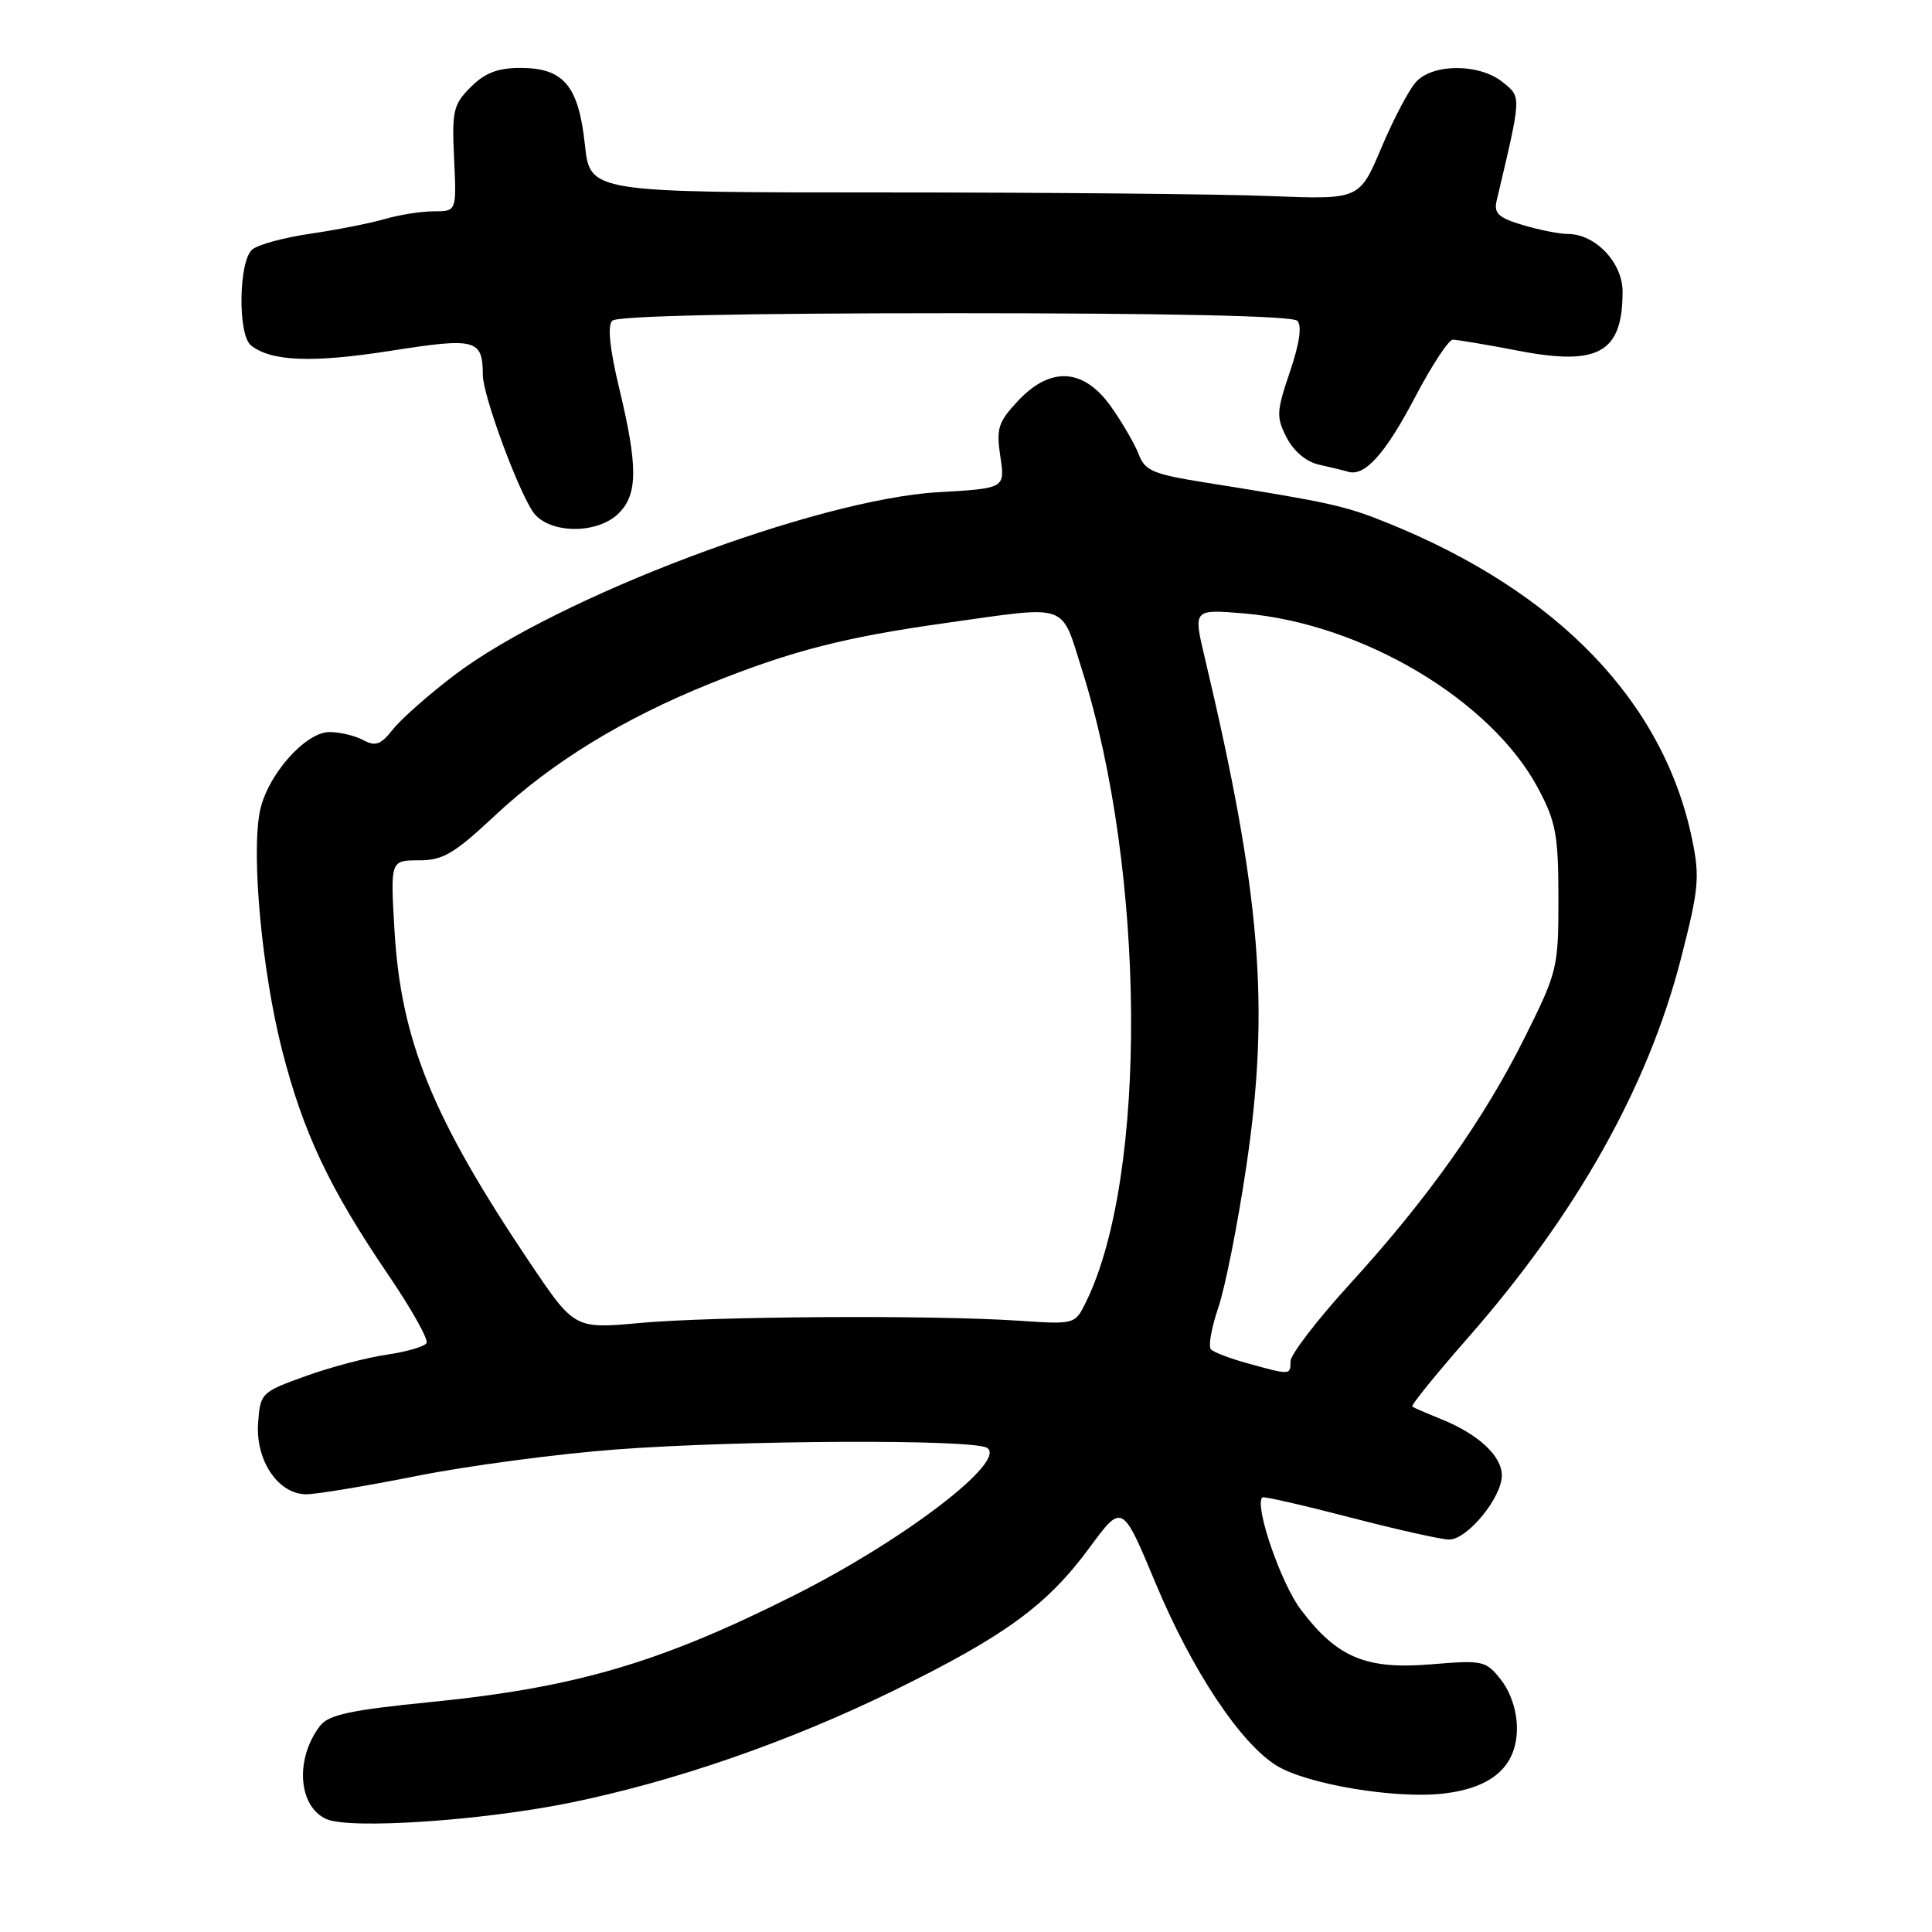 <?xml version="1.0" encoding="UTF-8" standalone="no"?>
<!DOCTYPE svg PUBLIC "-//W3C//DTD SVG 1.1//EN" "http://www.w3.org/Graphics/SVG/1.1/DTD/svg11.dtd" >
<svg xmlns="http://www.w3.org/2000/svg" xmlns:xlink="http://www.w3.org/1999/xlink" version="1.1" viewBox="0 0 256 256">
 <g >
 <path fill="currentColor"
d=" M 75.36 238.91 C 89.29 236.09 104.55 230.81 118.50 223.97 C 133.20 216.76 138.76 212.69 144.37 205.07 C 148.70 199.19 148.70 199.19 153.10 209.73 C 157.94 221.34 164.38 231.05 169.20 233.98 C 173.27 236.45 185.00 238.40 191.33 237.65 C 197.79 236.88 201.00 234.00 201.00 228.96 C 201.00 226.73 200.17 224.22 198.90 222.60 C 196.88 220.04 196.53 219.96 189.65 220.53 C 181.00 221.25 177.18 219.65 172.37 213.29 C 169.72 209.79 166.18 199.49 167.26 198.41 C 167.42 198.25 172.65 199.44 178.88 201.06 C 185.11 202.68 191.02 204.00 192.02 204.00 C 194.43 204.00 199.00 198.44 199.00 195.50 C 199.00 192.89 195.82 189.97 190.79 187.97 C 188.98 187.24 187.33 186.53 187.13 186.38 C 186.93 186.22 190.24 182.14 194.48 177.30 C 208.86 160.92 218.32 144.10 222.70 127.15 C 225.11 117.78 225.26 116.25 224.20 111.15 C 220.42 92.95 206.38 78.38 183.83 69.28 C 178.22 67.01 176.22 66.57 159.67 63.93 C 152.82 62.84 151.71 62.38 150.90 60.23 C 150.38 58.87 148.73 56.03 147.23 53.90 C 143.60 48.77 139.20 48.50 134.86 53.15 C 132.26 55.93 131.99 56.78 132.55 60.50 C 133.18 64.71 133.18 64.71 124.34 65.22 C 108.24 66.14 73.84 79.13 60.26 89.42 C 56.83 92.02 53.15 95.27 52.07 96.64 C 50.45 98.69 49.76 98.94 48.12 98.06 C 47.03 97.48 45.02 97.00 43.67 97.00 C 40.41 97.00 35.30 102.86 34.41 107.63 C 33.30 113.54 34.73 128.72 37.36 139.08 C 40.16 150.07 43.66 157.49 51.50 169.00 C 54.54 173.47 56.80 177.51 56.52 177.97 C 56.23 178.43 53.86 179.12 51.25 179.50 C 48.64 179.87 43.80 181.15 40.50 182.34 C 34.61 184.46 34.49 184.58 34.20 188.55 C 33.84 193.52 36.87 198.00 40.59 198.00 C 41.93 198.00 48.55 196.90 55.28 195.56 C 62.02 194.22 73.83 192.65 81.52 192.07 C 98.03 190.82 128.95 190.68 130.79 191.85 C 133.51 193.58 119.81 204.06 105.27 211.37 C 87.48 220.32 76.30 223.60 57.17 225.52 C 46.47 226.58 43.55 227.21 42.42 228.67 C 39.05 233.04 39.50 239.41 43.28 241.05 C 46.44 242.41 63.74 241.26 75.36 238.91 Z  M 82.00 68.00 C 84.52 65.48 84.53 61.77 82.06 51.50 C 80.80 46.26 80.47 43.16 81.12 42.50 C 81.74 41.86 98.22 41.50 126.50 41.50 C 154.77 41.50 171.26 41.86 171.89 42.50 C 172.54 43.16 172.21 45.46 170.92 49.27 C 169.13 54.55 169.09 55.28 170.50 58.00 C 171.43 59.80 173.11 61.21 174.77 61.57 C 176.27 61.90 178.01 62.32 178.64 62.51 C 180.84 63.17 183.56 60.14 187.51 52.62 C 189.70 48.44 191.95 45.02 192.50 45.01 C 193.05 45.01 197.02 45.67 201.32 46.50 C 211.85 48.51 215.00 46.70 215.00 38.64 C 215.00 34.79 211.39 31.00 207.73 31.00 C 206.63 31.00 203.96 30.47 201.78 29.82 C 198.54 28.85 197.92 28.27 198.32 26.57 C 201.64 12.51 201.62 12.92 199.12 10.89 C 196.04 8.40 189.86 8.39 187.62 10.87 C 186.68 11.90 184.62 15.83 183.03 19.60 C 180.14 26.45 180.14 26.45 168.32 25.98 C 161.82 25.71 138.88 25.50 117.34 25.50 C 78.18 25.50 78.18 25.50 77.50 19.16 C 76.66 11.35 74.69 9.00 68.95 9.00 C 65.96 9.00 64.25 9.66 62.37 11.54 C 60.06 13.85 59.87 14.69 60.17 21.04 C 60.50 28.00 60.50 28.00 57.49 28.00 C 55.84 28.00 52.91 28.46 50.99 29.02 C 49.07 29.58 44.66 30.45 41.18 30.96 C 37.71 31.46 34.22 32.40 33.43 33.06 C 31.62 34.56 31.48 44.34 33.25 45.76 C 35.90 47.89 41.36 48.11 51.65 46.50 C 63.12 44.70 63.95 44.92 63.98 49.73 C 64.00 52.35 68.45 64.51 70.57 67.75 C 72.54 70.75 79.11 70.89 82.00 68.00 Z  M 165.32 180.65 C 163.02 180.02 160.83 179.19 160.46 178.80 C 160.08 178.42 160.52 175.95 161.42 173.30 C 162.33 170.66 164.01 162.20 165.15 154.50 C 168.29 133.33 167.07 118.47 159.63 87.11 C 158.11 80.72 158.11 80.72 164.81 81.28 C 180.50 82.60 197.60 92.77 203.83 104.50 C 206.17 108.90 206.49 110.65 206.50 119.00 C 206.50 128.23 206.38 128.75 202.08 137.38 C 196.64 148.31 189.21 158.80 178.87 170.13 C 174.54 174.88 171.00 179.49 171.00 180.38 C 171.00 182.22 171.00 182.22 165.32 180.65 Z  M 70.20 167.30 C 57.28 148.06 53.13 137.87 52.27 123.25 C 51.73 114.00 51.73 114.00 55.49 114.00 C 58.70 114.00 60.17 113.13 65.59 108.06 C 73.14 101.00 82.52 95.25 94.08 90.58 C 104.86 86.24 111.89 84.43 125.46 82.53 C 141.85 80.23 140.52 79.76 143.38 88.79 C 151.82 115.53 152.08 155.83 143.91 172.50 C 142.44 175.50 142.44 175.50 134.97 175.00 C 123.52 174.23 94.53 174.41 84.81 175.30 C 76.12 176.09 76.12 176.09 70.20 167.30 Z "/>
</g>
</svg>